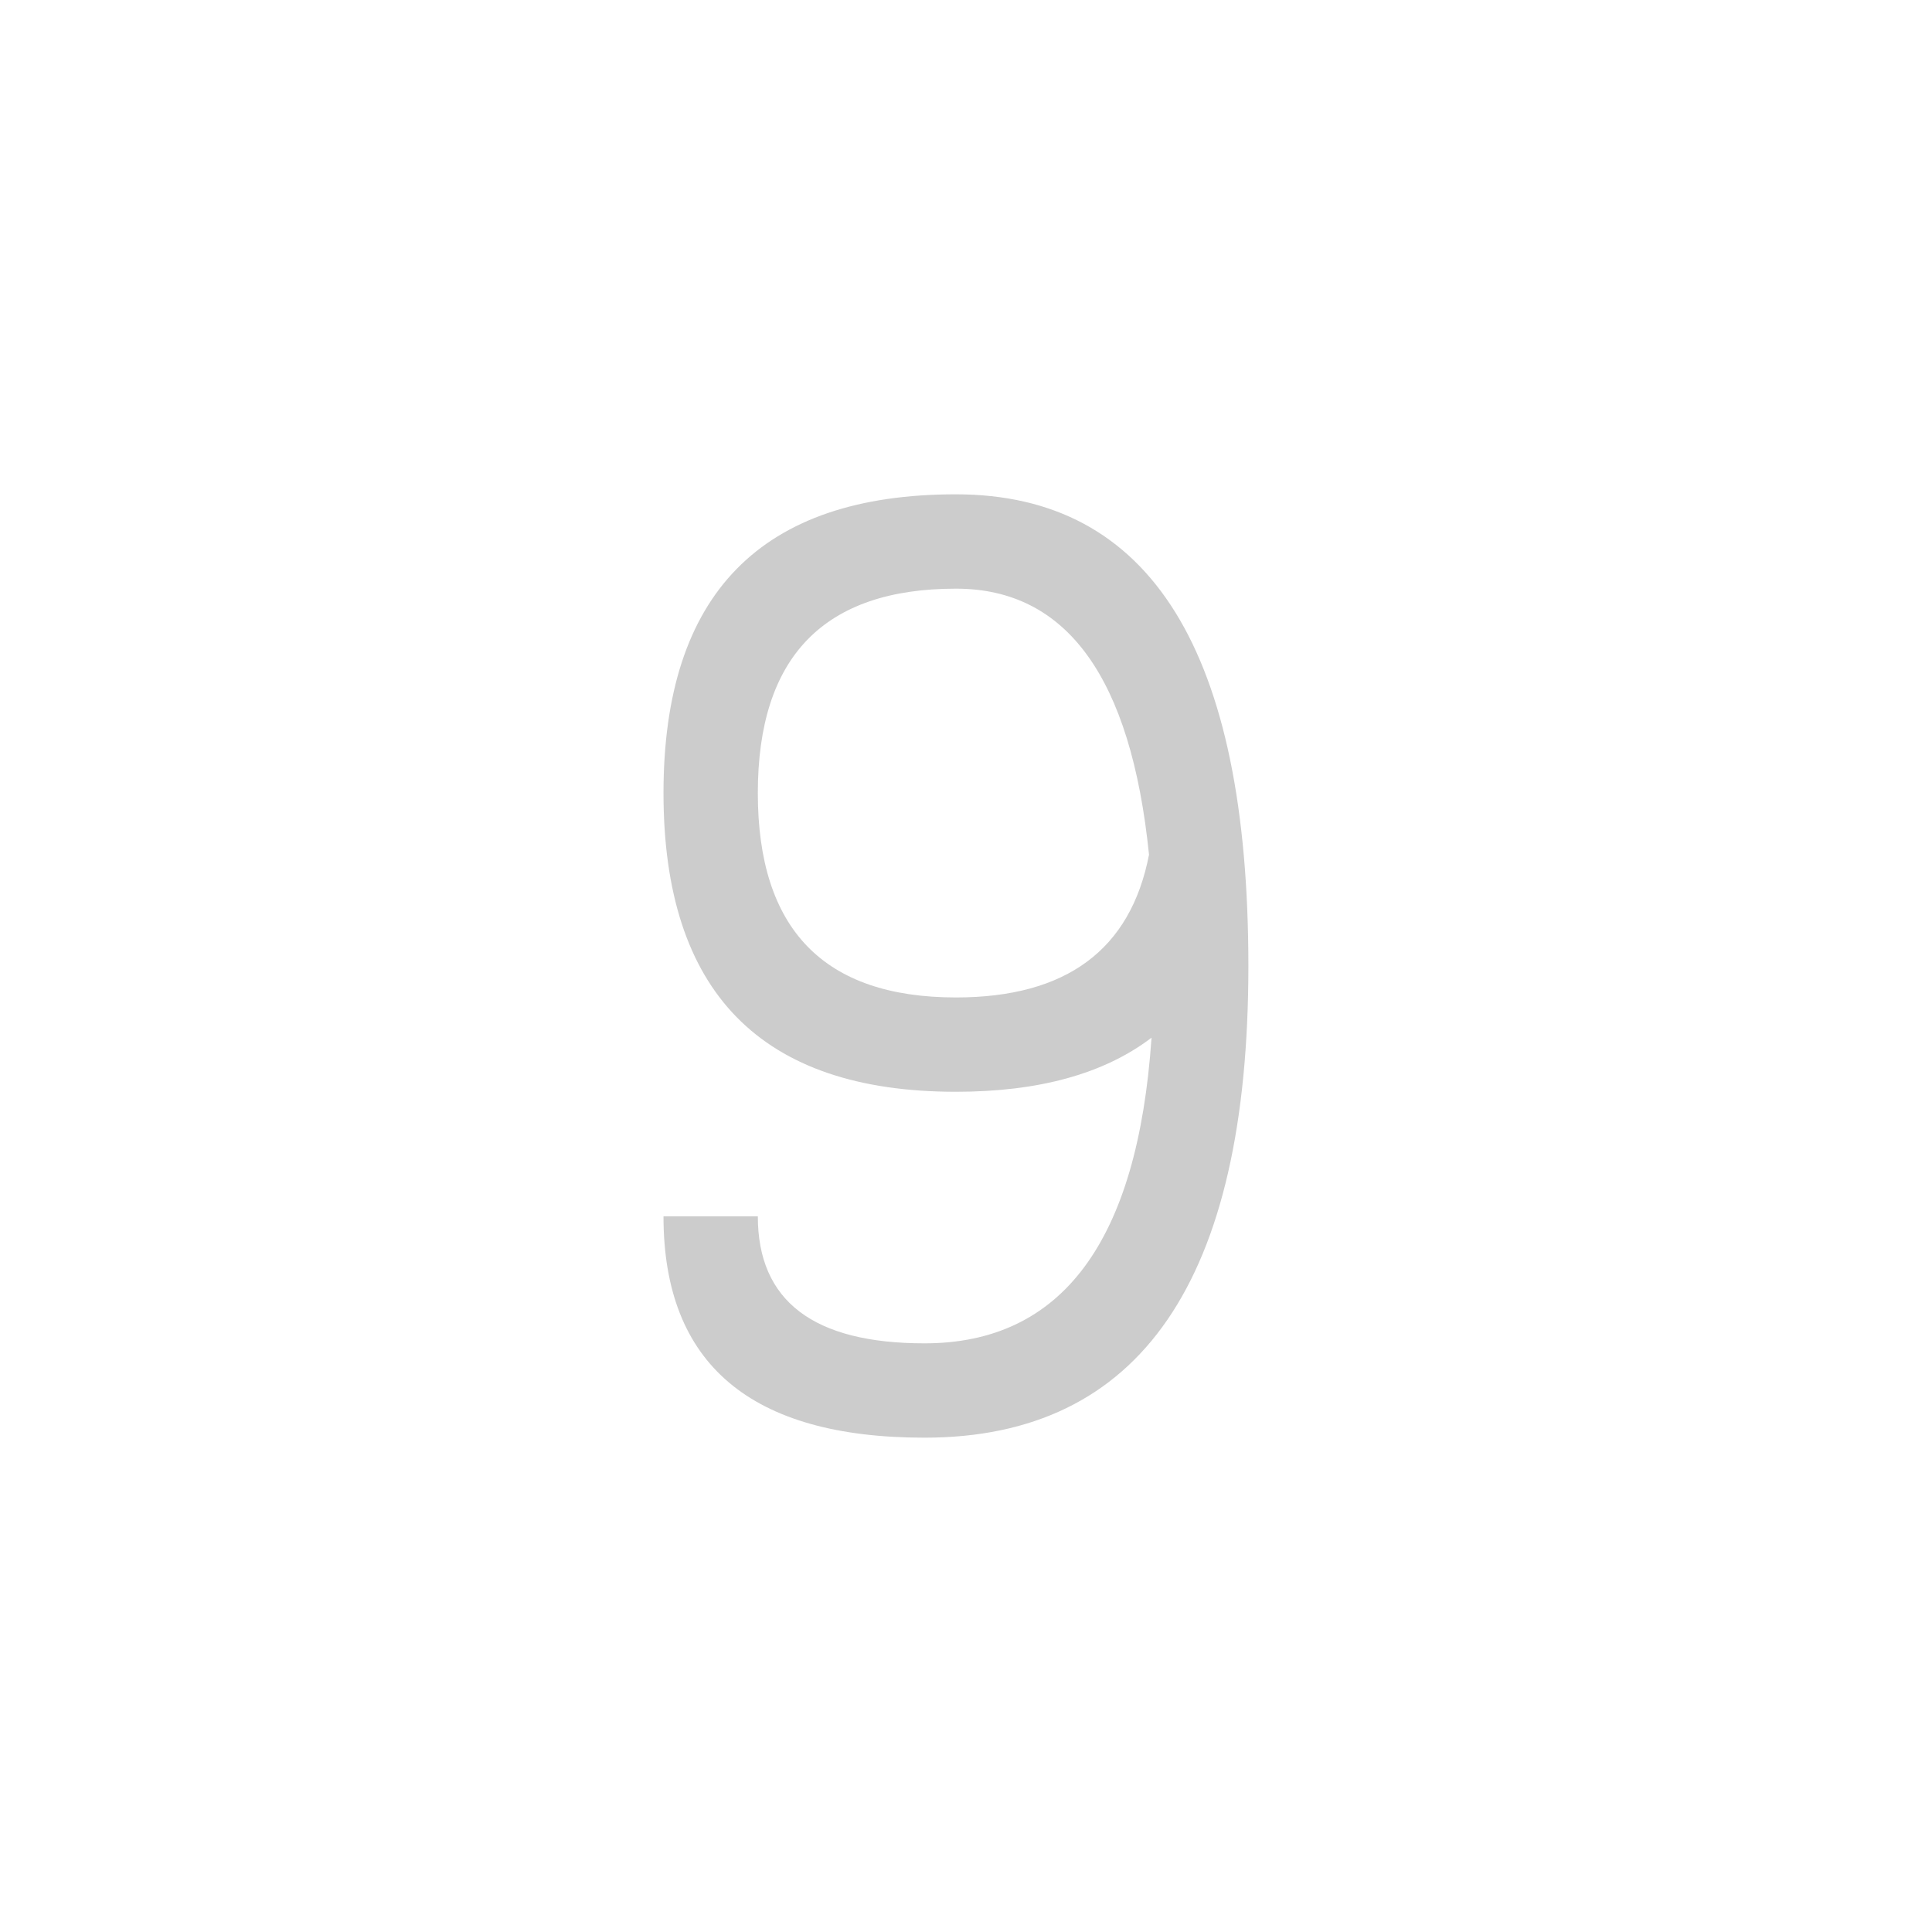 <svg id="z12736" class="acjk" version="1.1" viewBox="0 0 512 512" xmlns="http://www.w3.org/2000/svg" xmlns:xlink="http://www.w3.org/1999/xlink">
<style>
<![CDATA[
@keyframes zk {
	to {
		stroke-dashoffset:0;
	}
}
svg.acjk path[clip-path] {
	--t:3s;
	animation:zk 3s linear forwards 0s;
	stroke-dasharray:1000;
	stroke-dashoffset:1000;
	stroke-width:40;
	stroke-linecap:round;
	fill:none;
	stroke:#000;
}
svg.acjk path[id] {fill:#ccc;}
]]>
</style>
<path id="z12736d1" d="m 304.5,226.5 q -7.167,-70.5 -51.167,-70.5 -52.5,0 -52.5,54.167 0,54.167 52.5,54.167 43.833,0 51.167,-37.833 z m -51.167,-95.5 q 77.5,0 77.5,125 0,125 -85.833,125 -69.167,0 -69.167,-58.667 h 25 q 0,33.667 44.167,33.667 54.667,0 60.167,-81 -18.833,14.333 -51.833,14.333 -77.5,0 -77.5,-79.167 0,-79.167 77.5,-79.167 z"/>
<defs>
	<clipPath id="z12736c1"><use xlink:href="#z12736d1"/></clipPath>
</defs>
<path style="--d:0s;--length:1000" clip-path="url(#z12736c1)" d="m 318.822,238.724 -28.27,28.27 -47.117,10.994 -47.117,-18.847 -12.564,-51.828 15.706,-48.687 37.693,-15.706 39.264,1.571 32.982,36.123 10.994,103.656 -23.558,59.681 -48.687,26.699 -42.405,-9.423 -18.847,-25.129 -3.141,-26.699"/>
</svg>
  